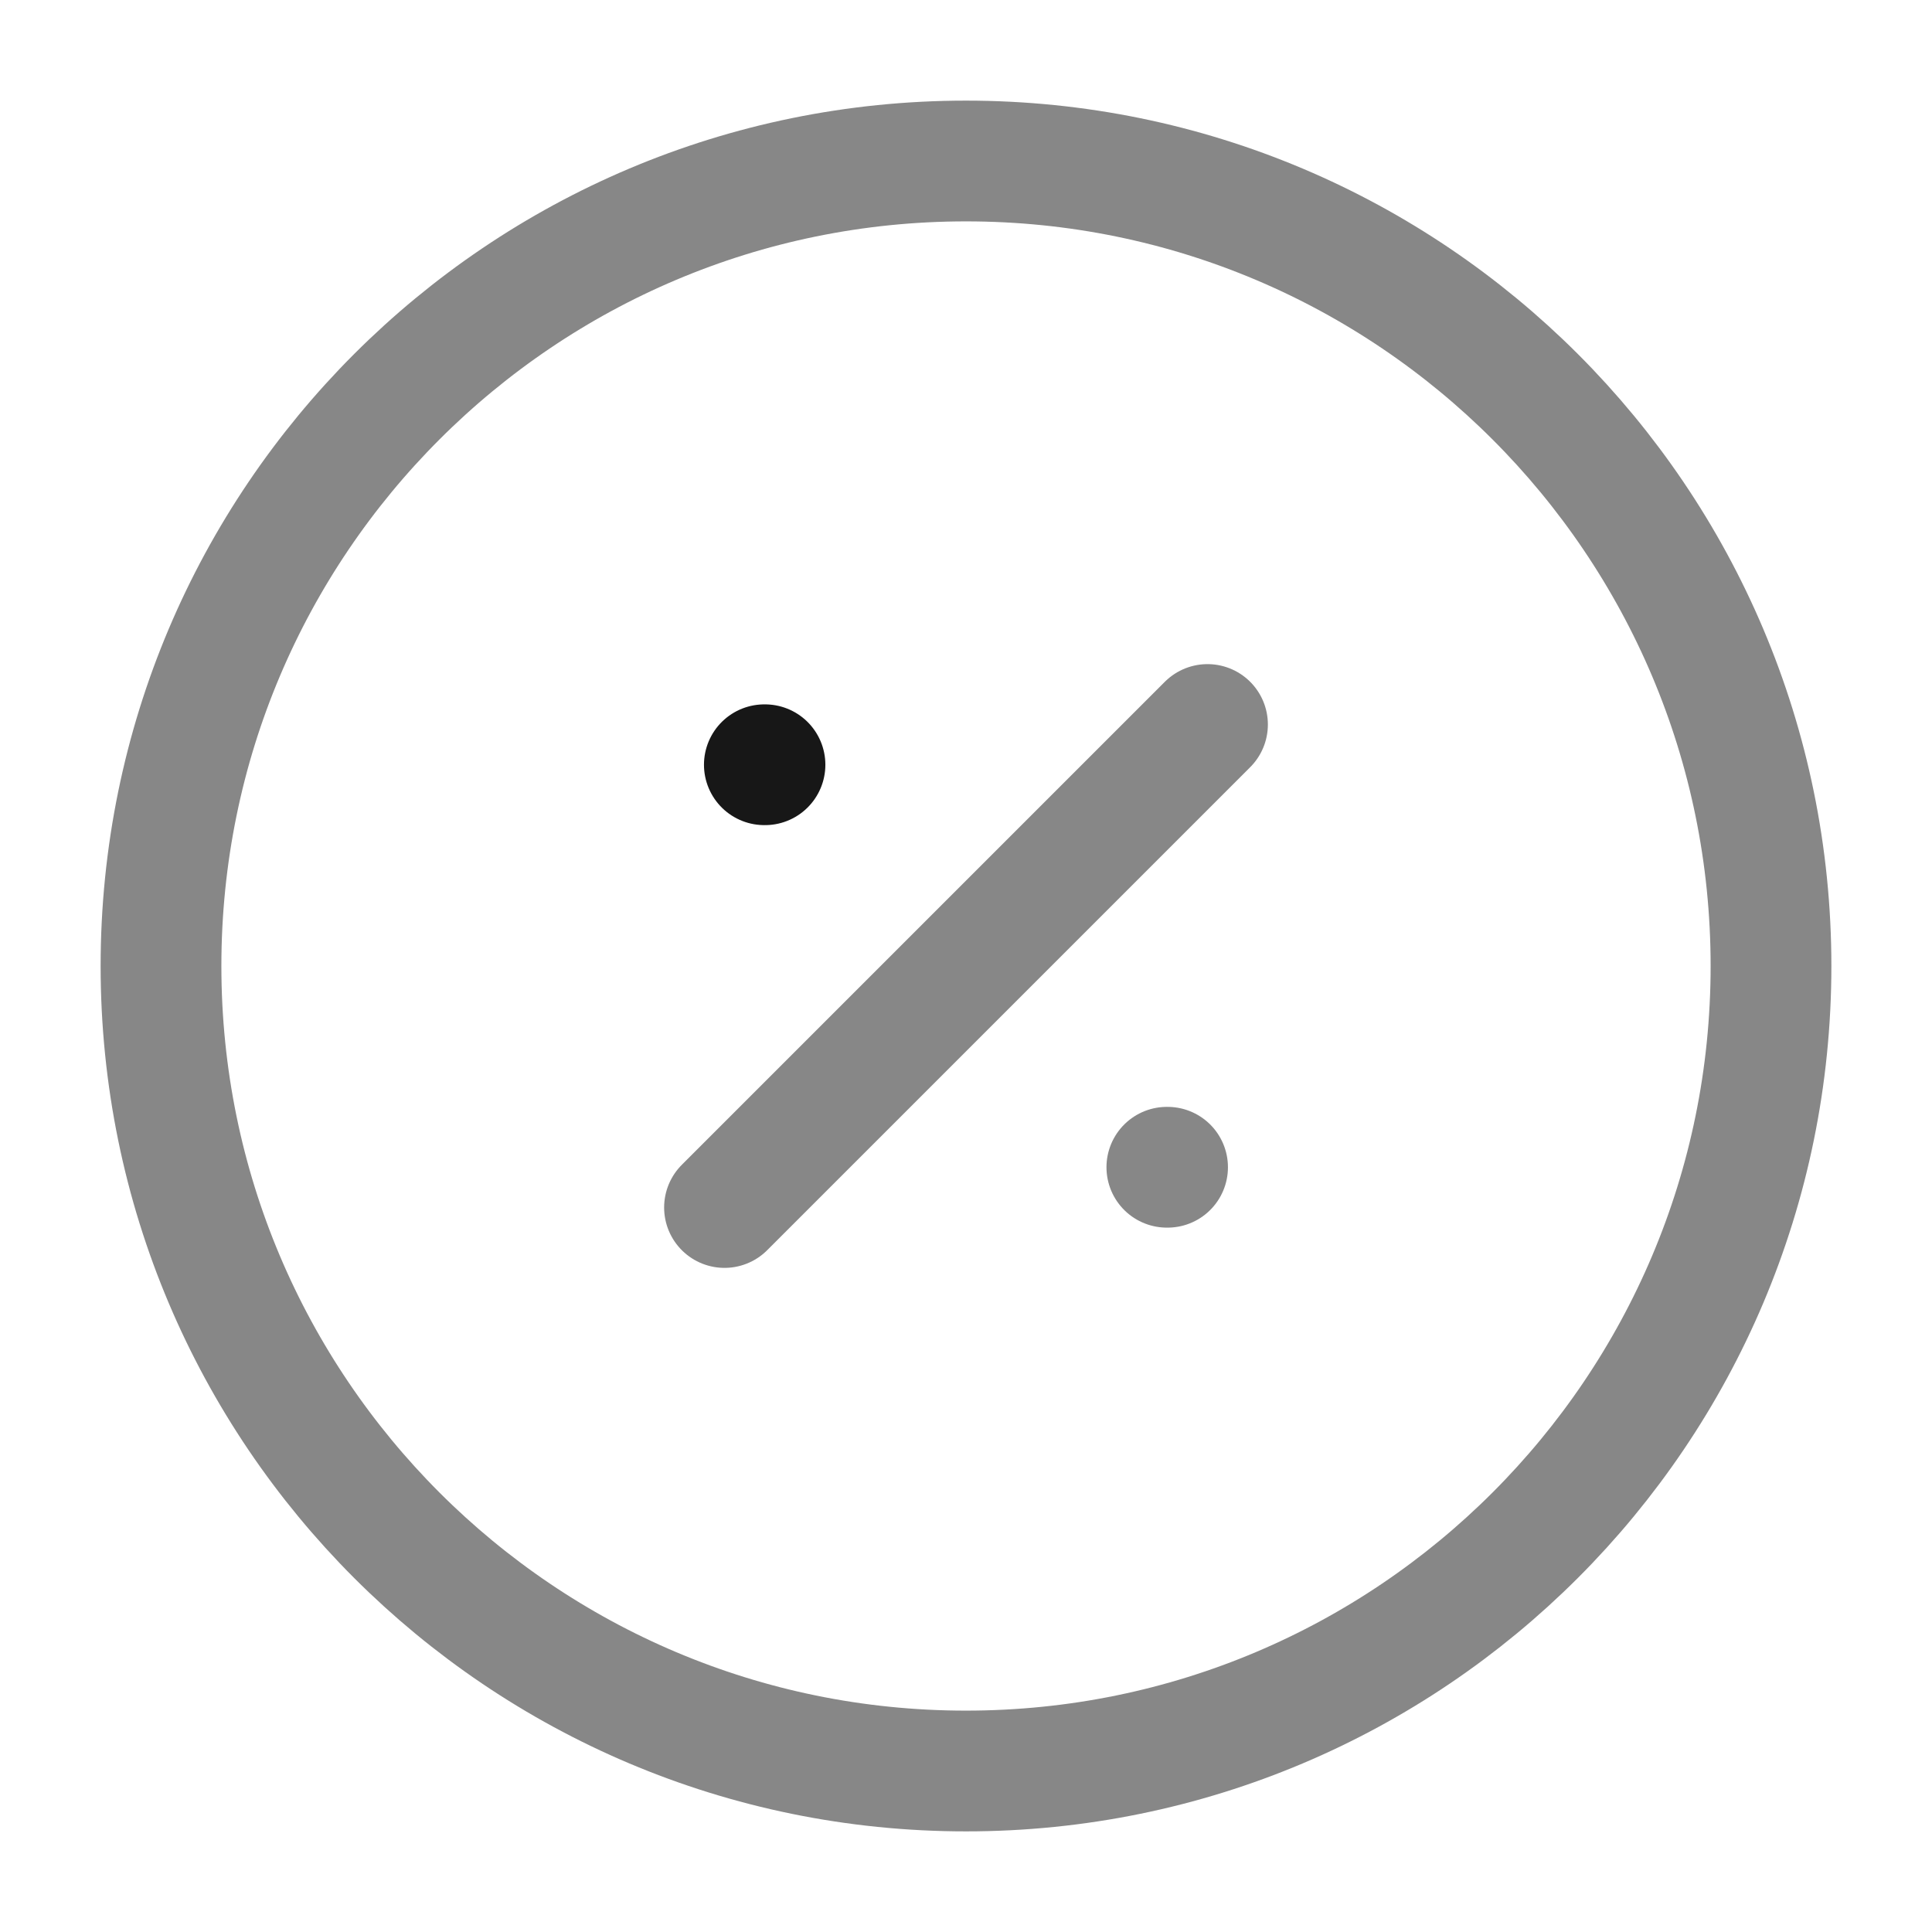 <svg width="24" height="24" viewBox="0 0 24 24" fill="none" xmlns="http://www.w3.org/2000/svg">
<path d="M12 22C17.523 22 22 17.523 22 12C22 6.477 17.523 2 12 2C6.477 2 2 6.477 2 12C2 17.523 6.477 22 12 22Z" stroke="#878787" stroke-width="1.5" stroke-linecap="round" stroke-linejoin="round"/>
<path d="M9 15L15 9" stroke="#878787" stroke-width="1.5" stroke-linecap="round" stroke-linejoin="round"/>
<path d="M14.495 14.5H14.504" stroke="#878787" stroke-width="1.5" stroke-linecap="round" stroke-linejoin="round"/>
<path d="M9.495 9.5H9.503" stroke="#171717" stroke-width="1.5" stroke-linecap="round" stroke-linejoin="round"/>
</svg>
